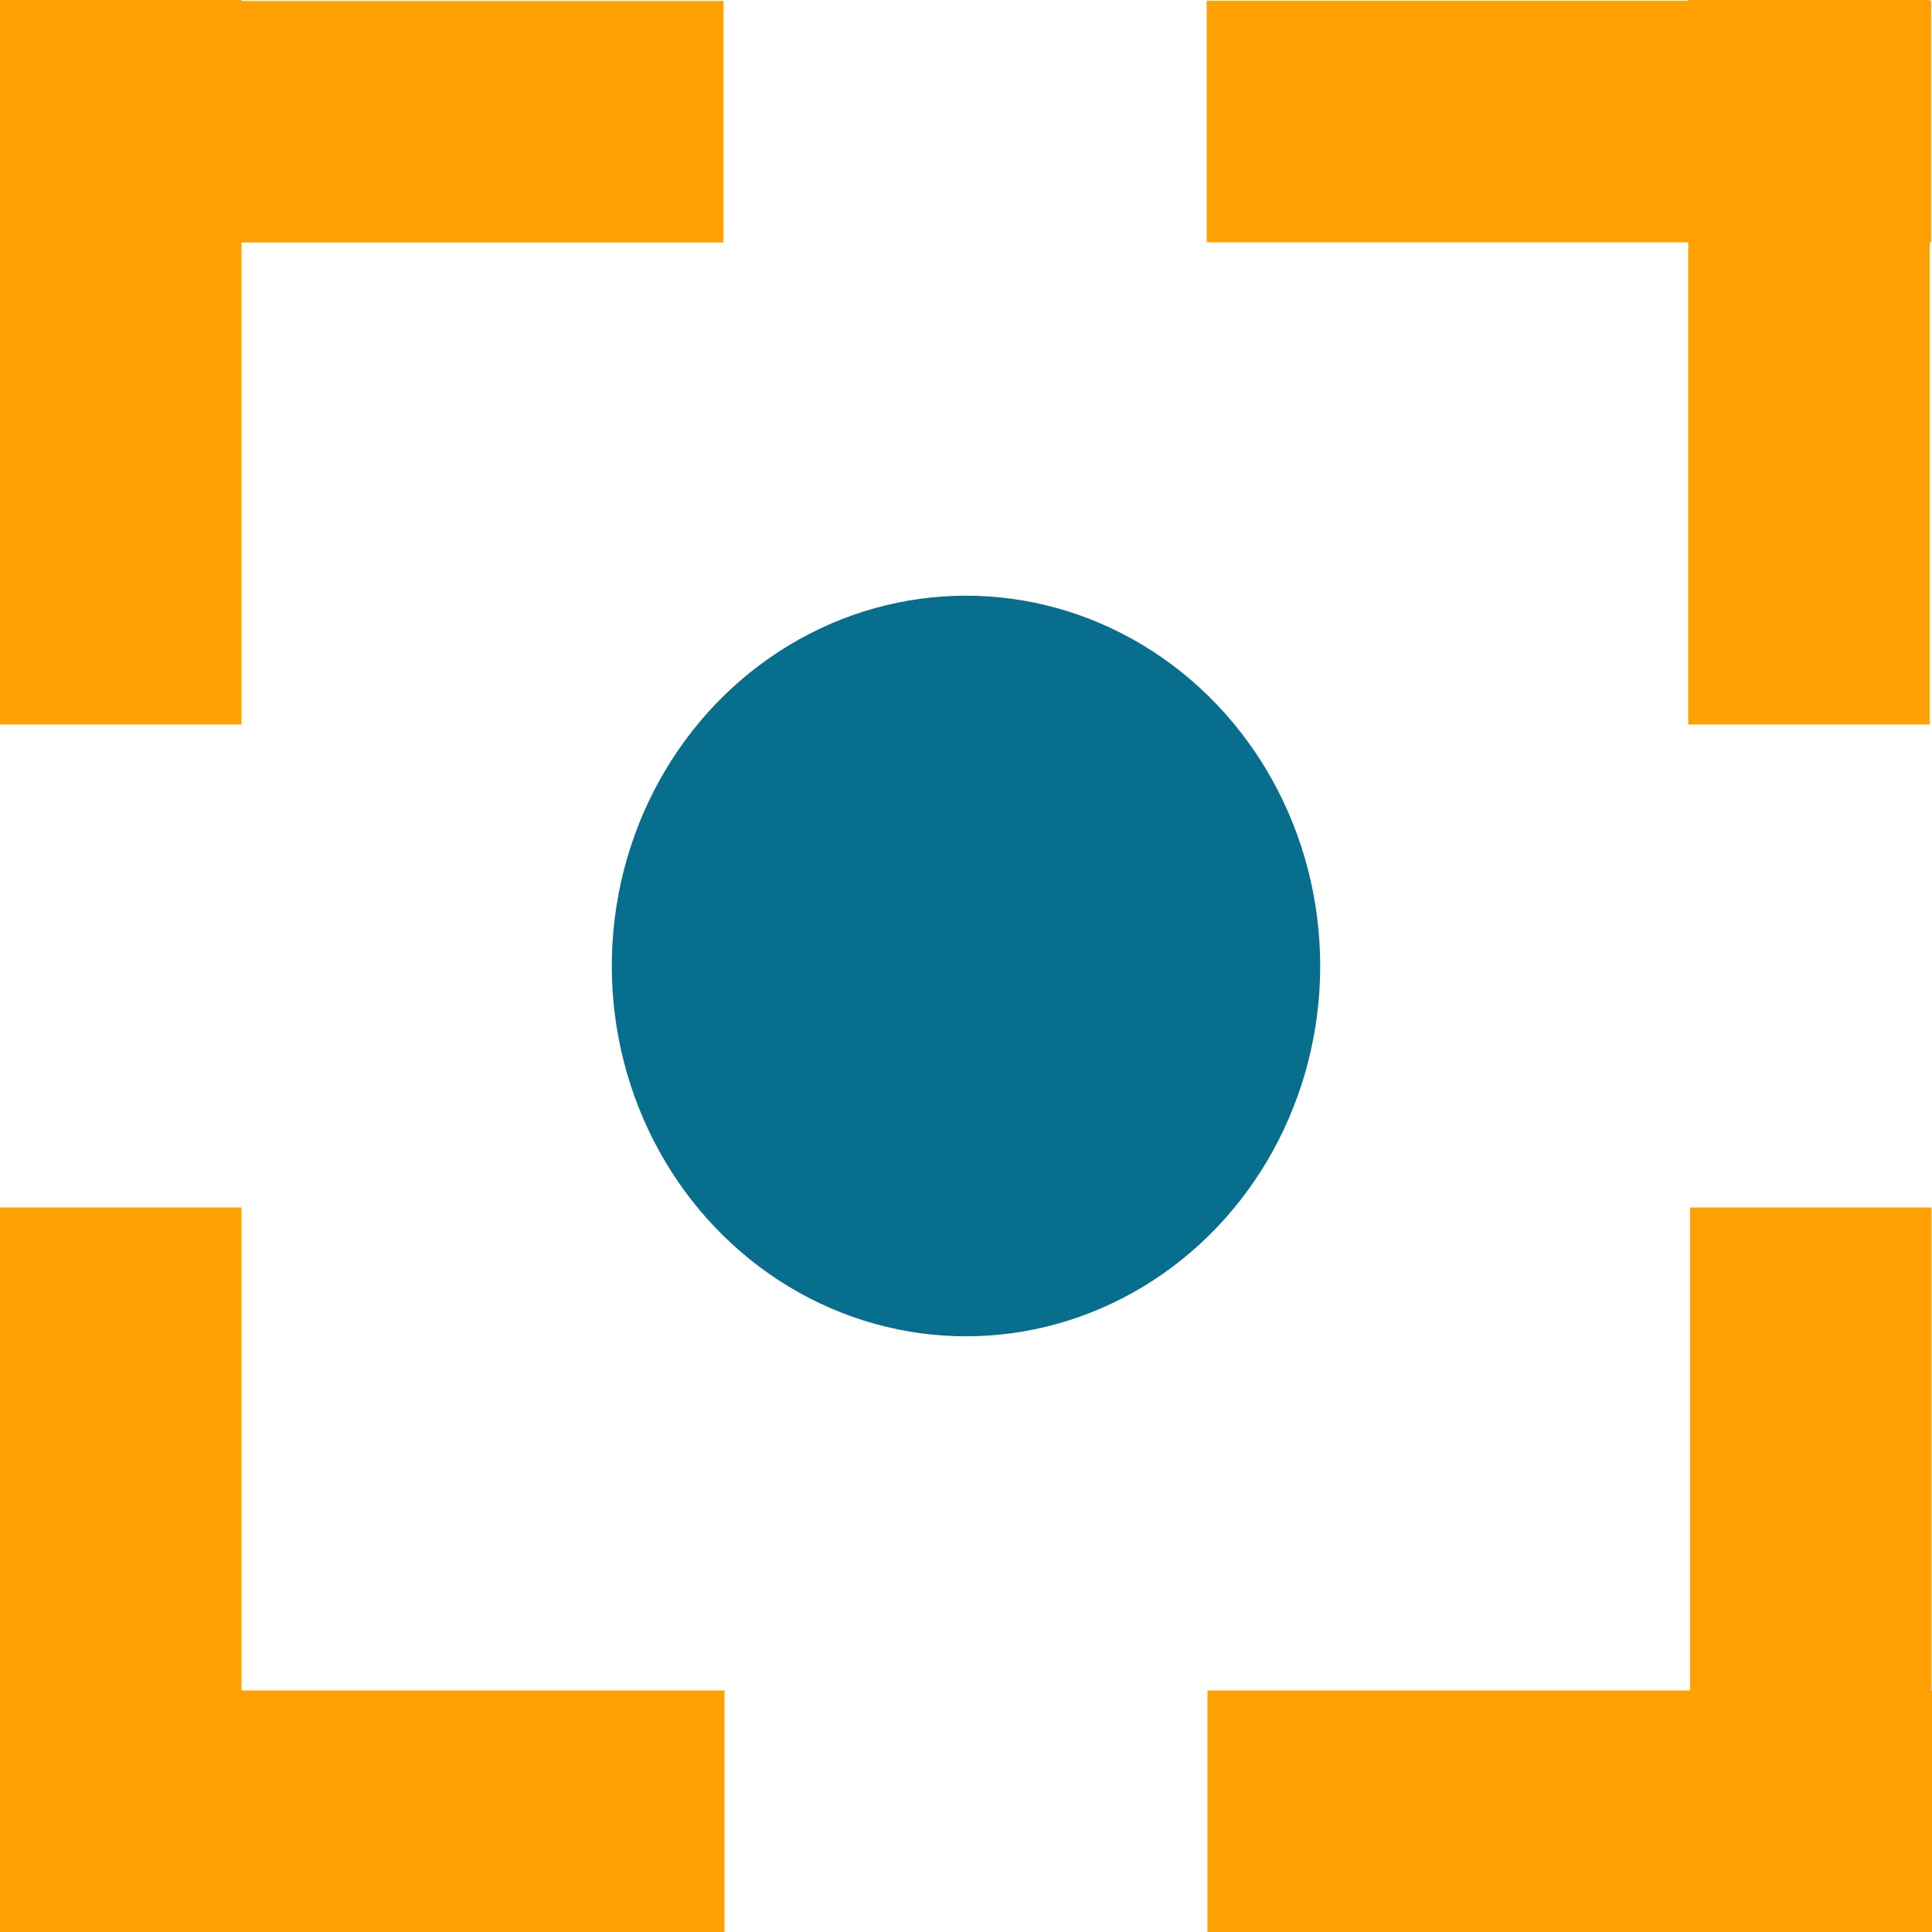 <?xml version="1.0" encoding="utf-8"?>
<!-- Generator: Adobe Illustrator 21.1.0, SVG Export Plug-In . SVG Version: 6.00 Build 0)  -->
<svg version="1.1" id="Layer_1" xmlns="http://www.w3.org/2000/svg" xmlns:xlink="http://www.w3.org/1999/xlink" x="0px" y="0px"
	 width="12px" height="12px" viewBox="0 0 12 12" style="enable-background:new 0 0 12 12;" xml:space="preserve">
<style type="text/css">
	.st0{fill:#FFA102;}
	.st1{fill:#076E8D;}
</style>
<g>
	<rect x="0" class="st0" width="1.5" height="4.5"/>
	
		<rect x="1.5" y="-1.5" transform="matrix(-1.836970e-16 1 -1 -1.836970e-16 2.994 -1.494)" class="st0" width="1.5" height="4.5"/>
	
		<rect x="9" y="-1.5" transform="matrix(-1.836970e-16 1 -1 -1.836970e-16 10.495 -8.995)" class="st0" width="1.5" height="4.5"/>
	<rect x="10.5" transform="matrix(-1 -1.224647e-16 1.224647e-16 -1 22.486 4.5)" class="st0" width="1.5" height="4.5"/>
	<rect x="10.5" y="7.5" transform="matrix(-1 -1.224647e-16 1.224647e-16 -1 22.497 19.5)" class="st0" width="1.5" height="4.5"/>
	<rect x="9" y="9" transform="matrix(6.123234e-17 -1 1 6.123234e-17 -1.5 21)" class="st0" width="1.5" height="4.5"/>
	<rect x="1.5" y="9" transform="matrix(6.123234e-17 -1 1 6.123234e-17 -9 13.5)" class="st0" width="1.5" height="4.5"/>
	<rect x="0" y="7.5" class="st0" width="1.5" height="4.5"/>
	<ellipse class="st1" cx="6" cy="6" rx="2.2" ry="2.3"/>
</g>
</svg>
